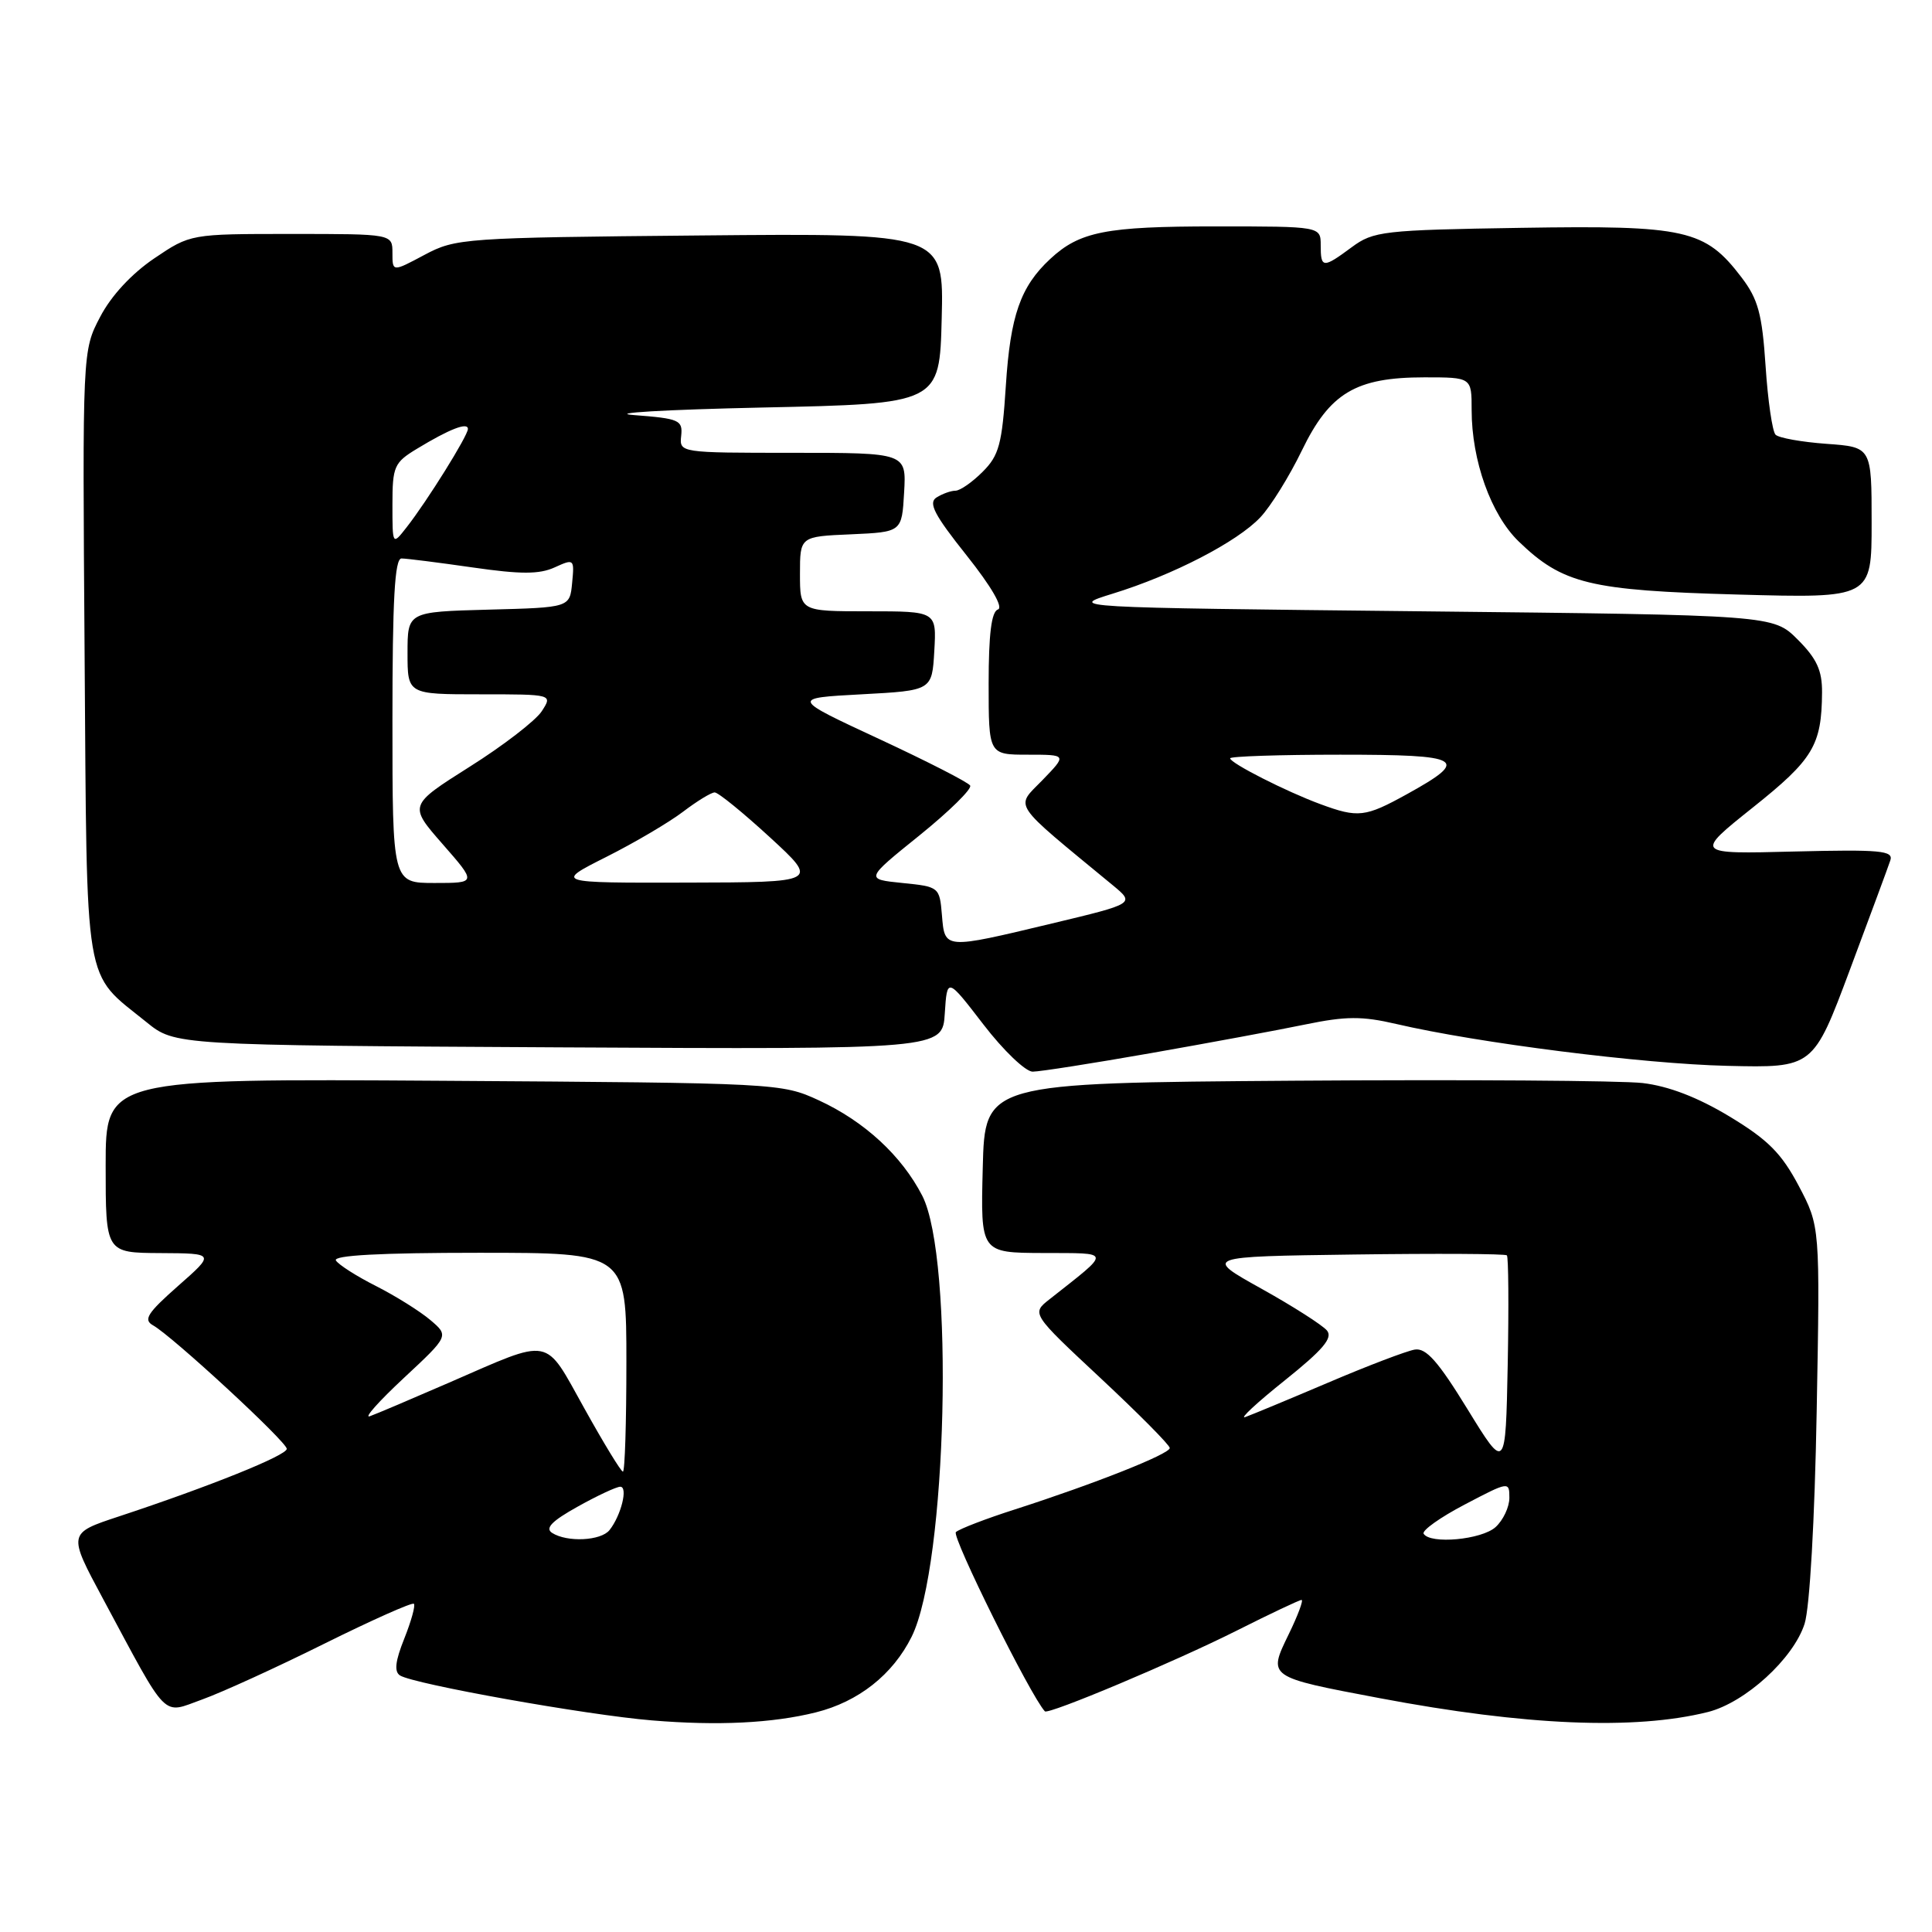 <?xml version="1.0" encoding="UTF-8" standalone="no"?>
<!DOCTYPE svg PUBLIC "-//W3C//DTD SVG 1.1//EN" "http://www.w3.org/Graphics/SVG/1.1/DTD/svg11.dtd" >
<svg xmlns="http://www.w3.org/2000/svg" xmlns:xlink="http://www.w3.org/1999/xlink" version="1.1" viewBox="0 0 256 256">
 <g >
 <path fill="currentColor"
d=" M 108.10 226.90 C 113.75 225.49 118.30 221.90 120.80 216.87 C 125.50 207.40 126.47 166.73 122.20 158.43 C 119.47 153.13 114.53 148.58 108.50 145.80 C 103.55 143.52 103.04 143.50 58.75 143.21 C 14.00 142.92 14.00 142.92 14.00 154.46 C 14.00 166.00 14.00 166.00 21.25 166.04 C 28.50 166.08 28.50 166.08 23.59 170.40 C 19.51 174.00 18.96 174.88 20.29 175.62 C 22.84 177.05 38.00 191.05 38.00 191.98 C 38.00 192.85 27.73 196.98 15.74 200.94 C 8.99 203.17 8.99 203.17 13.64 211.83 C 22.43 228.19 21.38 227.13 26.79 225.19 C 29.38 224.26 36.66 220.94 42.97 217.80 C 49.28 214.67 54.62 212.29 54.84 212.51 C 55.07 212.73 54.49 214.81 53.57 217.12 C 52.37 220.11 52.21 221.51 53.01 222.01 C 54.89 223.17 77.74 227.25 86.37 227.96 C 95.12 228.69 102.36 228.33 108.10 226.90 Z  M 226.31 226.85 C 231.26 225.60 237.65 219.77 239.12 215.15 C 239.80 213.00 240.46 201.44 240.72 187.00 C 241.17 162.50 241.17 162.50 238.34 157.13 C 236.05 152.81 234.27 151.02 229.17 147.94 C 224.96 145.40 221.11 143.92 217.67 143.51 C 214.83 143.18 194.05 143.04 171.50 143.20 C 130.50 143.50 130.50 143.50 130.22 154.75 C 129.93 166.00 129.93 166.00 138.22 166.03 C 147.40 166.07 147.34 165.63 139.08 172.15 C 136.66 174.05 136.66 174.05 145.83 182.61 C 150.87 187.32 155.00 191.48 155.00 191.87 C 155.00 192.66 145.04 196.61 134.50 200.00 C 130.65 201.23 127.12 202.59 126.66 203.01 C 126.06 203.56 136.54 224.70 138.45 226.76 C 138.89 227.24 155.69 220.18 163.86 216.07 C 168.31 213.83 172.18 212.00 172.46 212.00 C 172.74 212.00 171.98 214.05 170.76 216.55 C 167.99 222.25 167.91 222.20 182.84 225.02 C 202.09 228.66 216.64 229.27 226.31 226.85 Z  M 152.53 139.54 C 160.21 138.19 169.43 136.48 173.00 135.74 C 178.34 134.64 180.48 134.63 185.00 135.68 C 195.81 138.20 217.69 140.97 228.88 141.23 C 240.26 141.50 240.26 141.50 245.12 128.50 C 247.79 121.35 250.21 114.83 250.48 114.00 C 250.91 112.71 249.16 112.55 237.76 112.83 C 224.53 113.17 224.53 113.17 232.27 106.99 C 240.27 100.61 241.38 98.76 241.43 91.75 C 241.45 88.83 240.73 87.27 238.21 84.75 C 234.96 81.50 234.96 81.50 188.23 81.00 C 141.50 80.50 141.50 80.50 147.45 78.66 C 155.41 76.21 163.94 71.80 167.00 68.55 C 168.38 67.09 170.85 63.11 172.50 59.70 C 176.20 52.06 179.64 50.00 188.75 50.00 C 195.00 50.00 195.00 50.00 195.00 54.32 C 195.00 61.03 197.56 68.18 201.22 71.73 C 207.05 77.37 210.63 78.24 230.25 78.78 C 248.00 79.27 248.00 79.27 248.00 69.25 C 248.00 59.24 248.00 59.24 242.02 58.81 C 238.73 58.57 235.70 58.03 235.27 57.60 C 234.85 57.18 234.25 53.09 233.95 48.52 C 233.49 41.58 232.96 39.64 230.75 36.74 C 225.92 30.41 223.41 29.84 201.55 30.19 C 183.26 30.48 181.99 30.63 179.12 32.75 C 175.30 35.58 175.00 35.56 175.00 32.50 C 175.00 30.00 175.00 30.00 161.07 30.00 C 146.52 30.00 143.06 30.68 139.15 34.32 C 135.22 37.98 133.88 41.79 133.28 51.10 C 132.78 58.85 132.38 60.35 130.21 62.51 C 128.85 63.88 127.23 65.01 126.61 65.02 C 126.00 65.02 124.87 65.43 124.09 65.92 C 122.97 66.63 123.80 68.22 128.07 73.58 C 131.37 77.73 132.98 80.51 132.23 80.76 C 131.37 81.04 131.00 84.04 131.00 90.58 C 131.00 100.00 131.00 100.00 136.20 100.00 C 141.39 100.00 141.39 100.00 138.12 103.38 C 134.51 107.10 133.80 106.04 147.45 117.30 C 150.39 119.73 150.39 119.73 139.37 122.37 C 125.03 125.80 125.19 125.81 124.81 121.25 C 124.50 117.54 124.44 117.49 119.57 117.00 C 114.63 116.50 114.63 116.50 121.84 110.69 C 125.80 107.49 128.82 104.52 128.55 104.09 C 128.28 103.65 122.84 100.87 116.45 97.90 C 104.83 92.50 104.83 92.50 114.16 92.00 C 123.50 91.50 123.50 91.50 123.80 86.25 C 124.10 81.00 124.10 81.00 115.05 81.00 C 106.00 81.00 106.00 81.00 106.00 76.05 C 106.00 71.09 106.00 71.09 112.75 70.80 C 119.50 70.50 119.50 70.50 119.80 65.25 C 120.10 60.00 120.10 60.00 105.06 60.00 C 90.06 60.00 90.02 59.99 90.26 57.75 C 90.48 55.67 90.02 55.46 84.00 55.00 C 80.42 54.73 88.07 54.28 101.00 54.00 C 124.50 53.50 124.50 53.50 124.78 42.20 C 125.07 30.90 125.07 30.90 92.78 31.20 C 61.43 31.49 60.38 31.57 56.25 33.77 C 52.00 36.04 52.00 36.04 52.00 33.52 C 52.00 31.00 52.00 31.00 38.61 31.00 C 25.23 31.00 25.23 31.00 20.42 34.25 C 17.44 36.27 14.72 39.20 13.27 41.99 C 10.92 46.47 10.92 46.47 11.21 86.66 C 11.54 131.81 11.00 128.64 19.41 135.44 C 23.18 138.50 23.18 138.50 74.04 138.78 C 124.89 139.05 124.89 139.05 125.19 134.28 C 125.50 129.50 125.50 129.50 130.31 135.75 C 132.95 139.19 135.89 142.00 136.83 142.00 C 137.78 142.00 144.84 140.89 152.53 139.54 Z  M 73.16 203.12 C 72.19 202.50 73.11 201.55 76.54 199.64 C 79.13 198.19 81.68 197.00 82.19 197.00 C 83.25 197.00 82.29 200.83 80.76 202.75 C 79.62 204.17 75.16 204.39 73.16 203.12 Z  M 77.43 186.62 C 72.05 176.98 73.30 177.21 59.50 183.21 C 54.55 185.36 49.83 187.37 49.00 187.66 C 48.17 187.95 50.20 185.68 53.50 182.60 C 59.50 177.01 59.50 177.01 57.01 174.90 C 55.64 173.74 52.41 171.72 49.83 170.41 C 47.25 169.11 44.86 167.58 44.51 167.02 C 44.09 166.34 50.41 166.00 63.44 166.00 C 83.00 166.00 83.00 166.00 83.00 180.50 C 83.00 188.47 82.80 195.00 82.54 195.00 C 82.29 195.00 79.99 191.23 77.43 186.62 Z  M 188.64 203.23 C 188.38 202.81 190.83 201.06 194.08 199.36 C 199.93 196.29 200.00 196.28 200.00 198.47 C 200.00 199.69 199.18 201.43 198.17 202.35 C 196.32 204.02 189.52 204.65 188.64 203.23 Z  M 194.45 186.72 C 190.55 180.37 188.96 178.57 187.45 178.83 C 186.38 179.01 181.22 180.97 176.00 183.20 C 170.78 185.42 165.82 187.48 165.00 187.77 C 164.18 188.06 166.51 185.89 170.20 182.94 C 175.31 178.85 176.64 177.28 175.83 176.30 C 175.24 175.59 171.33 173.09 167.13 170.75 C 159.50 166.50 159.50 166.50 179.40 166.23 C 190.34 166.08 199.46 166.13 199.67 166.34 C 199.88 166.55 199.93 173.07 199.78 180.83 C 199.50 194.94 199.50 194.94 194.45 186.72 Z  M 52.00 95.50 C 52.00 79.46 52.30 74.00 53.20 74.00 C 53.86 74.00 58.10 74.54 62.63 75.19 C 69.02 76.11 71.46 76.11 73.50 75.18 C 76.07 74.01 76.12 74.06 75.81 77.24 C 75.50 80.50 75.50 80.50 64.75 80.78 C 54.00 81.07 54.00 81.07 54.00 86.53 C 54.00 92.00 54.00 92.00 63.62 92.00 C 73.24 92.00 73.24 92.00 71.78 94.25 C 70.97 95.49 66.68 98.80 62.23 101.60 C 54.15 106.71 54.15 106.71 58.65 111.85 C 63.16 117.00 63.16 117.00 57.58 117.00 C 52.00 117.00 52.00 117.00 52.00 95.50 Z  M 80.33 113.55 C 84.09 111.66 88.67 108.96 90.52 107.55 C 92.36 106.15 94.24 105.00 94.70 105.00 C 95.17 105.00 98.46 107.68 102.02 110.95 C 108.50 116.91 108.50 116.91 91.00 116.95 C 73.50 116.99 73.50 116.99 80.33 113.55 Z  M 174.95 106.55 C 170.44 104.89 163.00 101.11 163.00 100.48 C 163.00 100.22 169.56 100.00 177.58 100.00 C 193.90 100.00 194.86 100.57 186.43 105.23 C 180.89 108.29 179.96 108.40 174.95 106.55 Z  M 52.00 66.85 C 52.00 61.81 52.23 61.29 55.24 59.47 C 59.57 56.84 62.00 55.90 62.00 56.84 C 62.00 57.73 56.60 66.40 53.87 69.88 C 52.00 72.27 52.00 72.27 52.00 66.85 Z "/>
</g>
</svg>